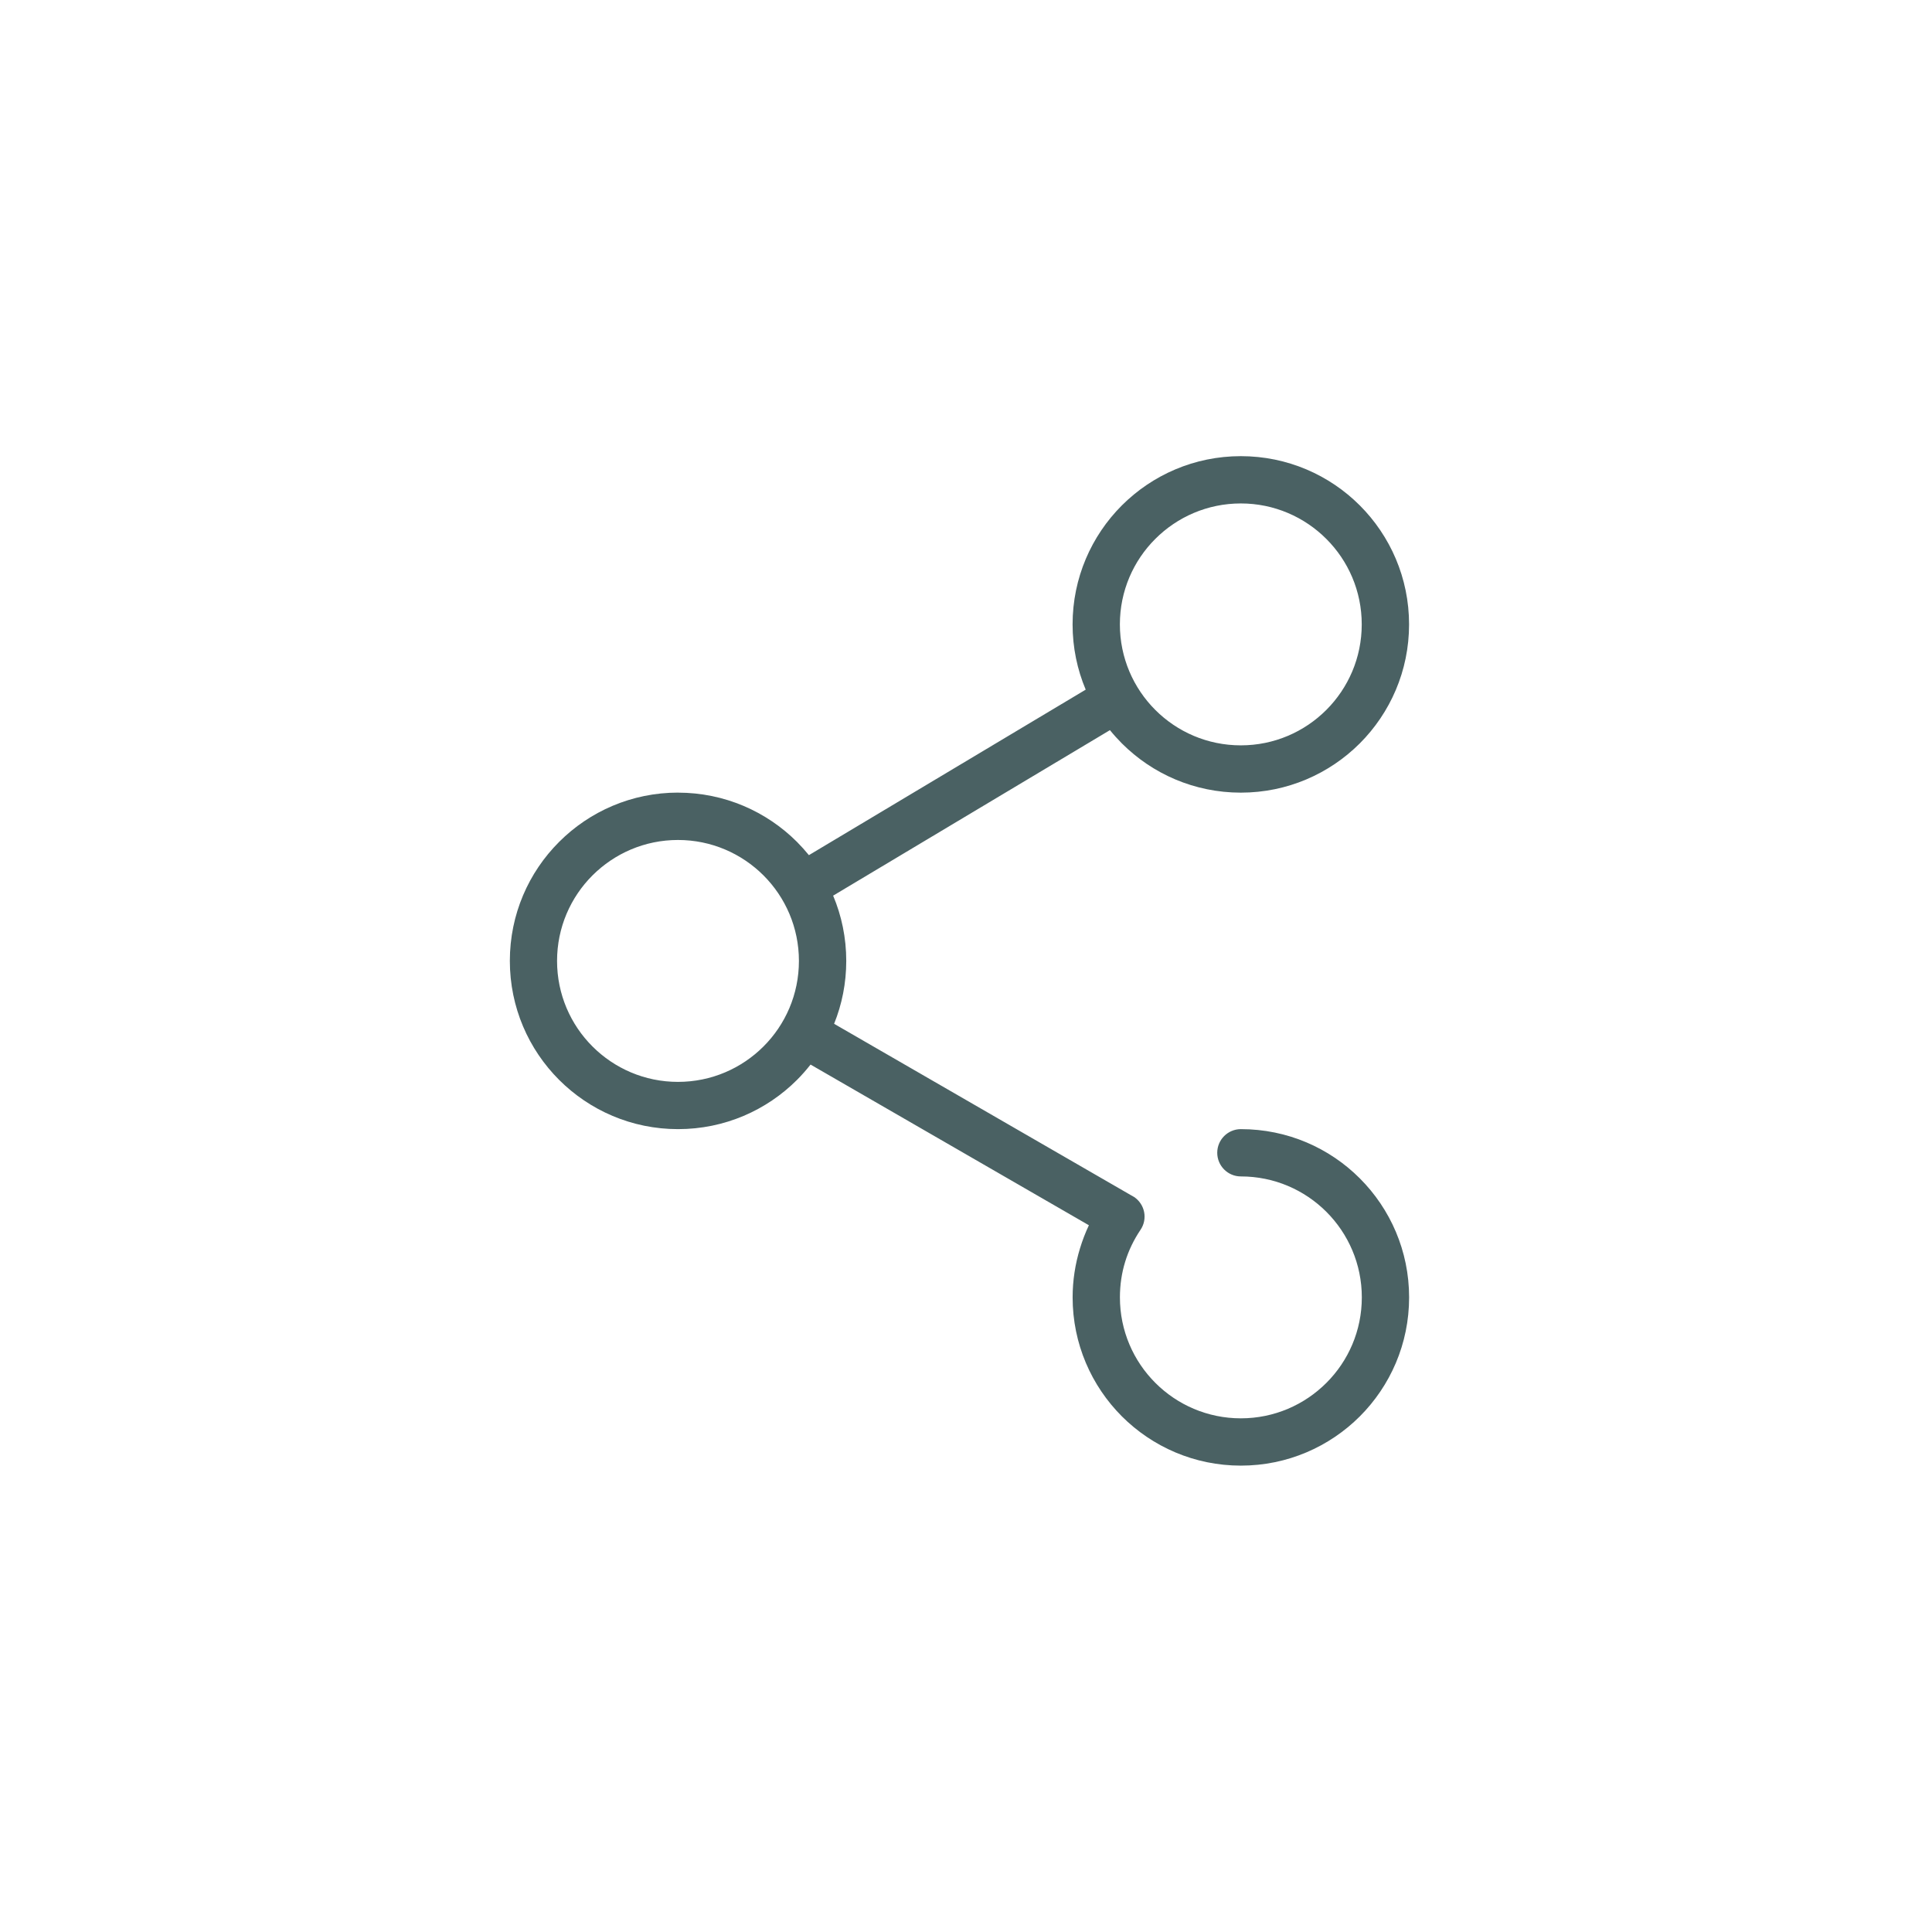 <svg width="48" height="48" viewBox="0 0 48 48" fill="none" xmlns="http://www.w3.org/2000/svg">
<path d="M16.845 19.693C17.999 19.693 19.044 20.161 19.801 20.917C19.905 21.022 20.004 21.132 20.097 21.246L26.974 17.134C26.764 16.636 26.648 16.087 26.648 15.513C26.648 14.359 27.116 13.313 27.872 12.557C28.629 11.801 29.674 11.333 30.828 11.333C31.983 11.333 33.028 11.801 33.784 12.557C34.54 13.314 35.008 14.359 35.008 15.513C35.008 16.667 34.54 17.712 33.784 18.469C33.027 19.225 31.982 19.693 30.828 19.693C29.674 19.693 28.629 19.226 27.872 18.469C27.768 18.364 27.669 18.255 27.576 18.14L20.699 22.252C20.909 22.75 21.025 23.299 21.025 23.873C21.025 24.426 20.918 24.954 20.723 25.436L28.101 29.696C28.127 29.709 28.152 29.723 28.177 29.739C28.446 29.921 28.518 30.285 28.336 30.554C28.169 30.802 28.039 31.07 27.953 31.353C27.869 31.626 27.824 31.922 27.824 32.233C27.824 33.063 28.161 33.814 28.704 34.357C29.248 34.901 29.999 35.238 30.829 35.238C31.659 35.238 32.41 34.901 32.954 34.357C33.498 33.814 33.834 33.063 33.834 32.233C33.834 31.404 33.498 30.652 32.954 30.108C32.41 29.564 31.659 29.228 30.829 29.228C30.505 29.228 30.242 28.965 30.242 28.64C30.242 28.316 30.505 28.053 30.829 28.053C31.984 28.053 33.029 28.52 33.785 29.277C34.541 30.034 35.009 31.079 35.009 32.233C35.009 33.388 34.541 34.432 33.785 35.189C33.028 35.945 31.983 36.413 30.829 36.413C29.675 36.413 28.63 35.945 27.873 35.189C27.117 34.432 26.649 33.387 26.649 32.233C26.649 31.814 26.713 31.404 26.833 31.013C26.893 30.815 26.967 30.624 27.053 30.441L20.138 26.449C20.033 26.582 19.921 26.71 19.802 26.829C19.046 27.585 18.001 28.053 16.846 28.053C15.692 28.053 14.647 27.585 13.891 26.829C13.134 26.072 12.667 25.027 12.667 23.873C12.667 22.718 13.134 21.673 13.891 20.917C14.647 20.16 15.693 19.692 16.846 19.692L16.845 19.693ZM32.952 13.389C32.408 12.845 31.657 12.508 30.828 12.508C29.998 12.508 29.247 12.845 28.703 13.389C28.159 13.932 27.823 14.683 27.823 15.513C27.823 16.342 28.159 17.094 28.703 17.638C29.247 18.182 29.998 18.518 30.828 18.518C31.657 18.518 32.408 18.182 32.952 17.638C33.496 17.094 33.832 16.343 33.832 15.513C33.832 14.683 33.496 13.932 32.952 13.389V13.389ZM18.969 21.749C18.425 21.206 17.674 20.869 16.844 20.869C16.015 20.869 15.264 21.206 14.72 21.749C14.176 22.293 13.84 23.044 13.84 23.874C13.84 24.704 14.176 25.456 14.72 25.999C15.264 26.543 16.015 26.879 16.844 26.879C17.674 26.879 18.425 26.543 18.969 25.999C19.513 25.456 19.849 24.704 19.849 23.874C19.849 23.045 19.513 22.293 18.969 21.749V21.749Z" fill="#4A6163"/>
</svg>
